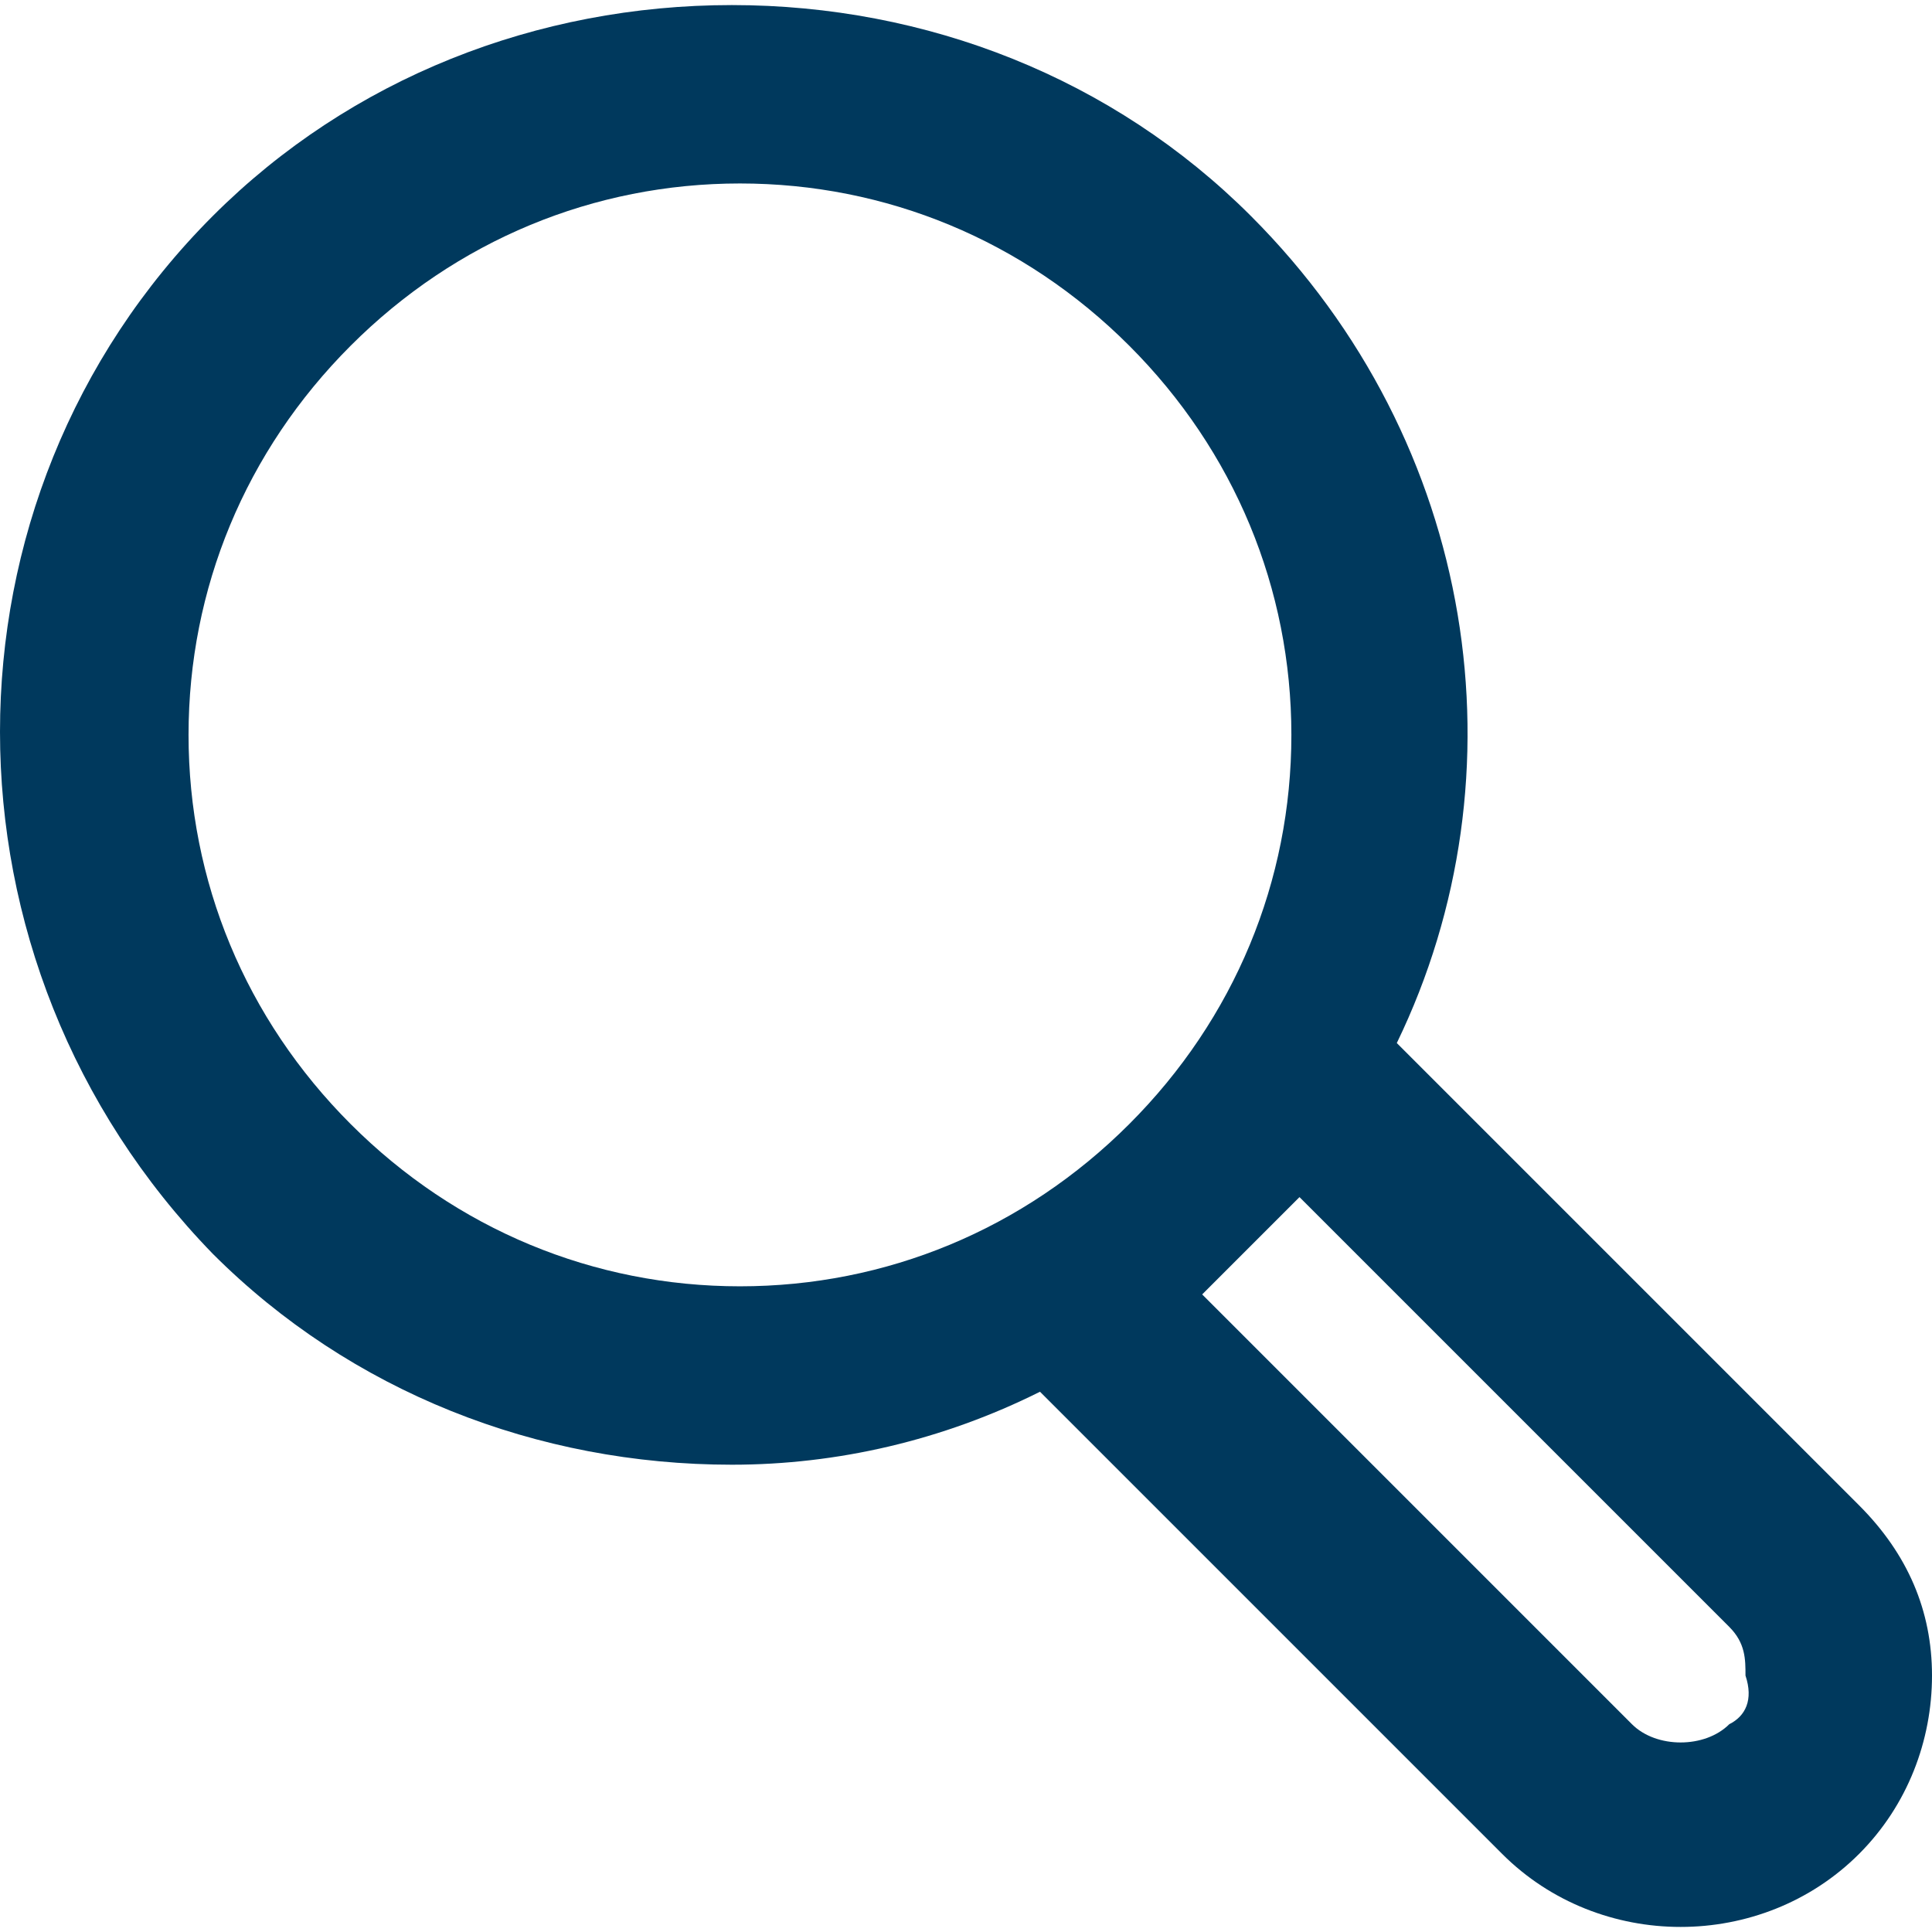 <?xml version="1.0" encoding="utf-8"?>
<!-- Generator: Adobe Illustrator 15.0.2, SVG Export Plug-In . SVG Version: 6.00 Build 0)  -->
<!DOCTYPE svg PUBLIC "-//W3C//DTD SVG 1.1//EN" "http://www.w3.org/Graphics/SVG/1.1/DTD/svg11.dtd">
<svg version="1.1" id="Layer_1" xmlns="http://www.w3.org/2000/svg" xmlns:xlink="http://www.w3.org/1999/xlink" x="0px" y="0px"
	 width="500px" height="500px" viewBox="0 0 500 500" enable-background="new 0 0 500 500" xml:space="preserve">
<path fill="#00395D" d="M481.112,389.561L361.49,269.938c33.577-69.255,20.986-155.298-37.776-214.062
	C288.038,20.199,239.769,1.312,189.402,1.312c-50.368,0-98.636,18.888-134.312,54.563c-73.452,73.455-73.452,193.077,0,268.63
	c35.677,35.676,83.945,54.562,134.312,54.562c27.283,0,54.564-6.297,79.748-18.886l119.622,119.622
	c12.592,12.59,29.382,18.886,46.171,18.886c16.788,0,33.577-6.296,46.17-18.886C493.703,467.21,500,450.421,500,433.631
	C500,416.844,493.703,402.152,481.112,389.561z M191.5,332.897c-37.774,0-73.452-14.689-100.733-41.973
	c-27.283-27.283-41.973-62.959-41.973-100.734c0-37.776,14.69-73.453,41.973-100.735c27.282-27.283,62.959-41.974,100.733-41.974
	c37.776,0,73.453,14.69,100.735,41.974c27.283,27.282,41.973,62.959,41.973,100.735c0,37.775-14.689,73.451-41.973,100.734
	C264.952,318.208,229.275,332.897,191.5,332.897z M447.533,446.225c-6.296,6.295-18.887,6.295-25.184,0L311.122,334.995
	c4.198-4.195,8.395-8.394,12.592-12.592c4.197-4.195,8.394-8.395,12.593-12.592l111.228,111.227c4.196,4.2,4.196,8.396,4.196,12.593
	C453.829,439.927,451.73,444.127,447.533,446.225z"/>
</svg>
